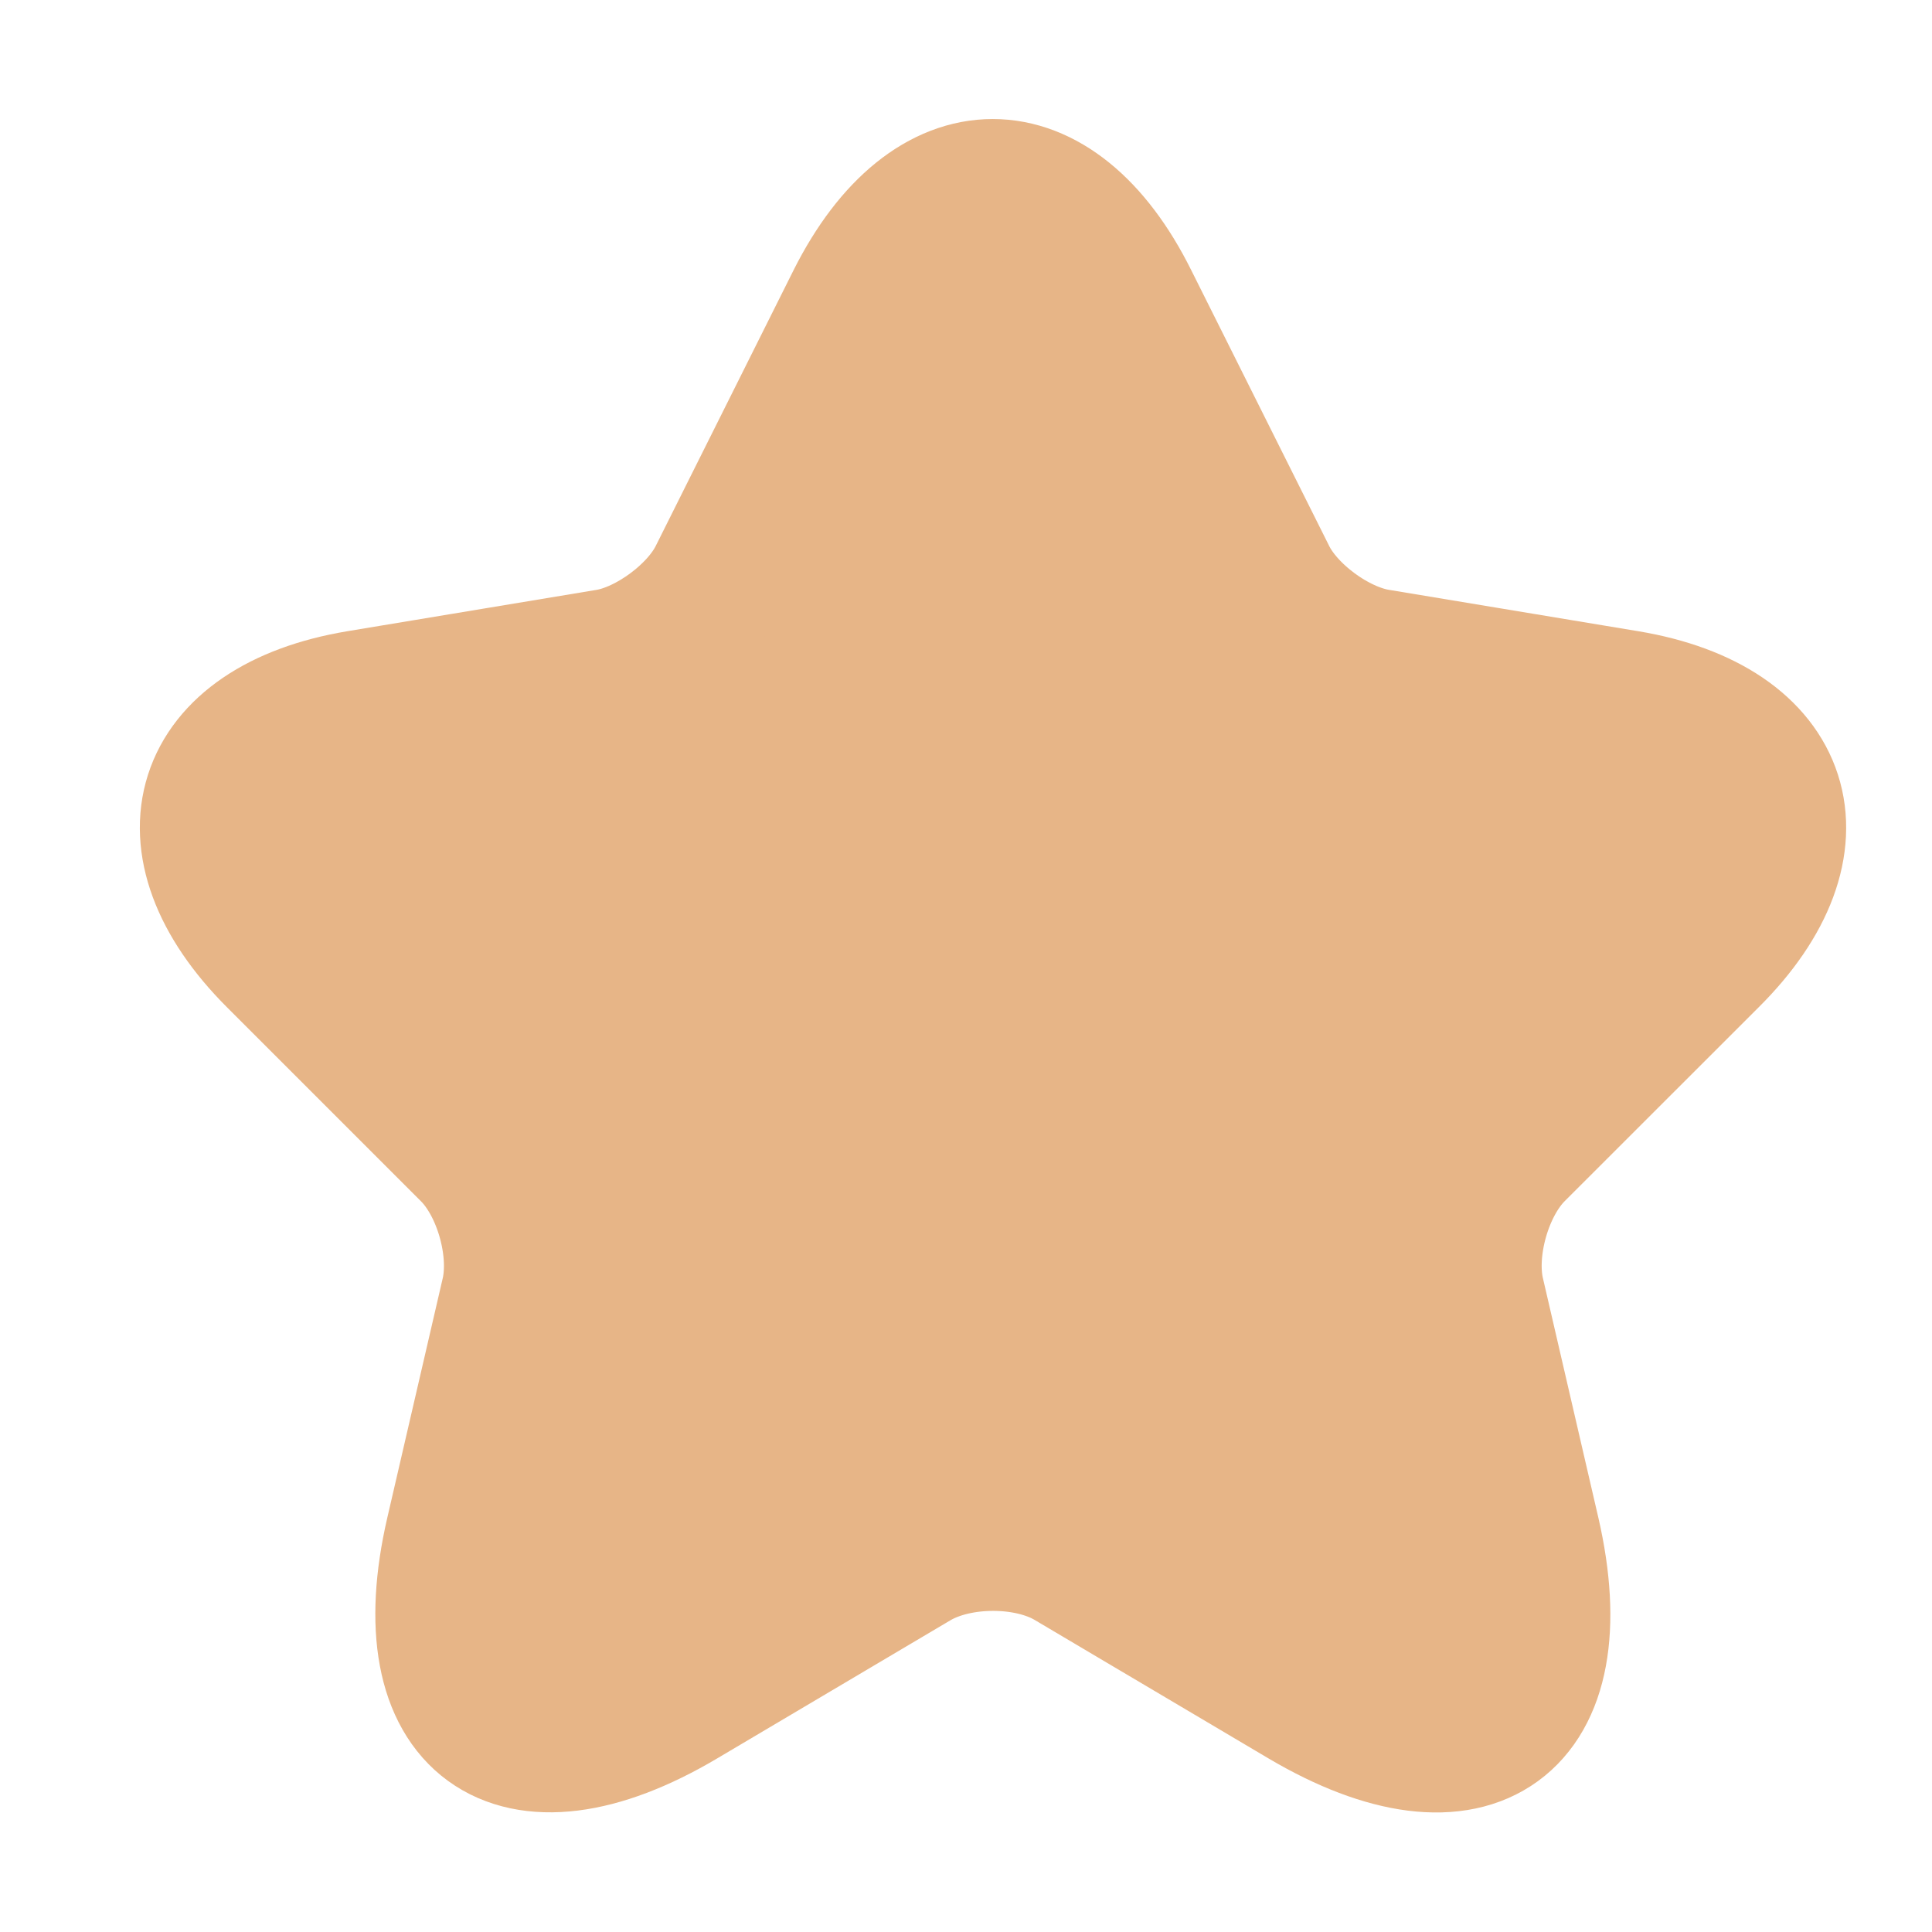 <svg width="18" height="18" viewBox="0 0 18 18" fill="#e7b587" xmlns="http://www.w3.org/2000/svg">
<path d="M10.511 2.809L11.795 5.376C11.97 5.733 12.436 6.076 12.83 6.142L15.156 6.528C16.644 6.776 16.994 7.855 15.922 8.92L14.113 10.728C13.807 11.034 13.639 11.625 13.734 12.048L14.252 14.286C14.66 16.058 13.72 16.744 12.152 15.818L9.972 14.527C9.578 14.294 8.929 14.294 8.528 14.527L6.348 15.818C4.787 16.744 3.839 16.051 4.248 14.286L4.766 12.048C4.86 11.625 4.693 11.034 4.386 10.728L2.578 8.92C1.513 7.855 1.856 6.776 3.344 6.528L5.67 6.142C6.056 6.076 6.523 5.733 6.698 5.376L7.981 2.809C8.681 1.417 9.819 1.417 10.511 2.809Z" fill="#e7b587" stroke="#e7b587" stroke-width="1.312" stroke-linecap="round" stroke-linejoin="round"/>
</svg>
